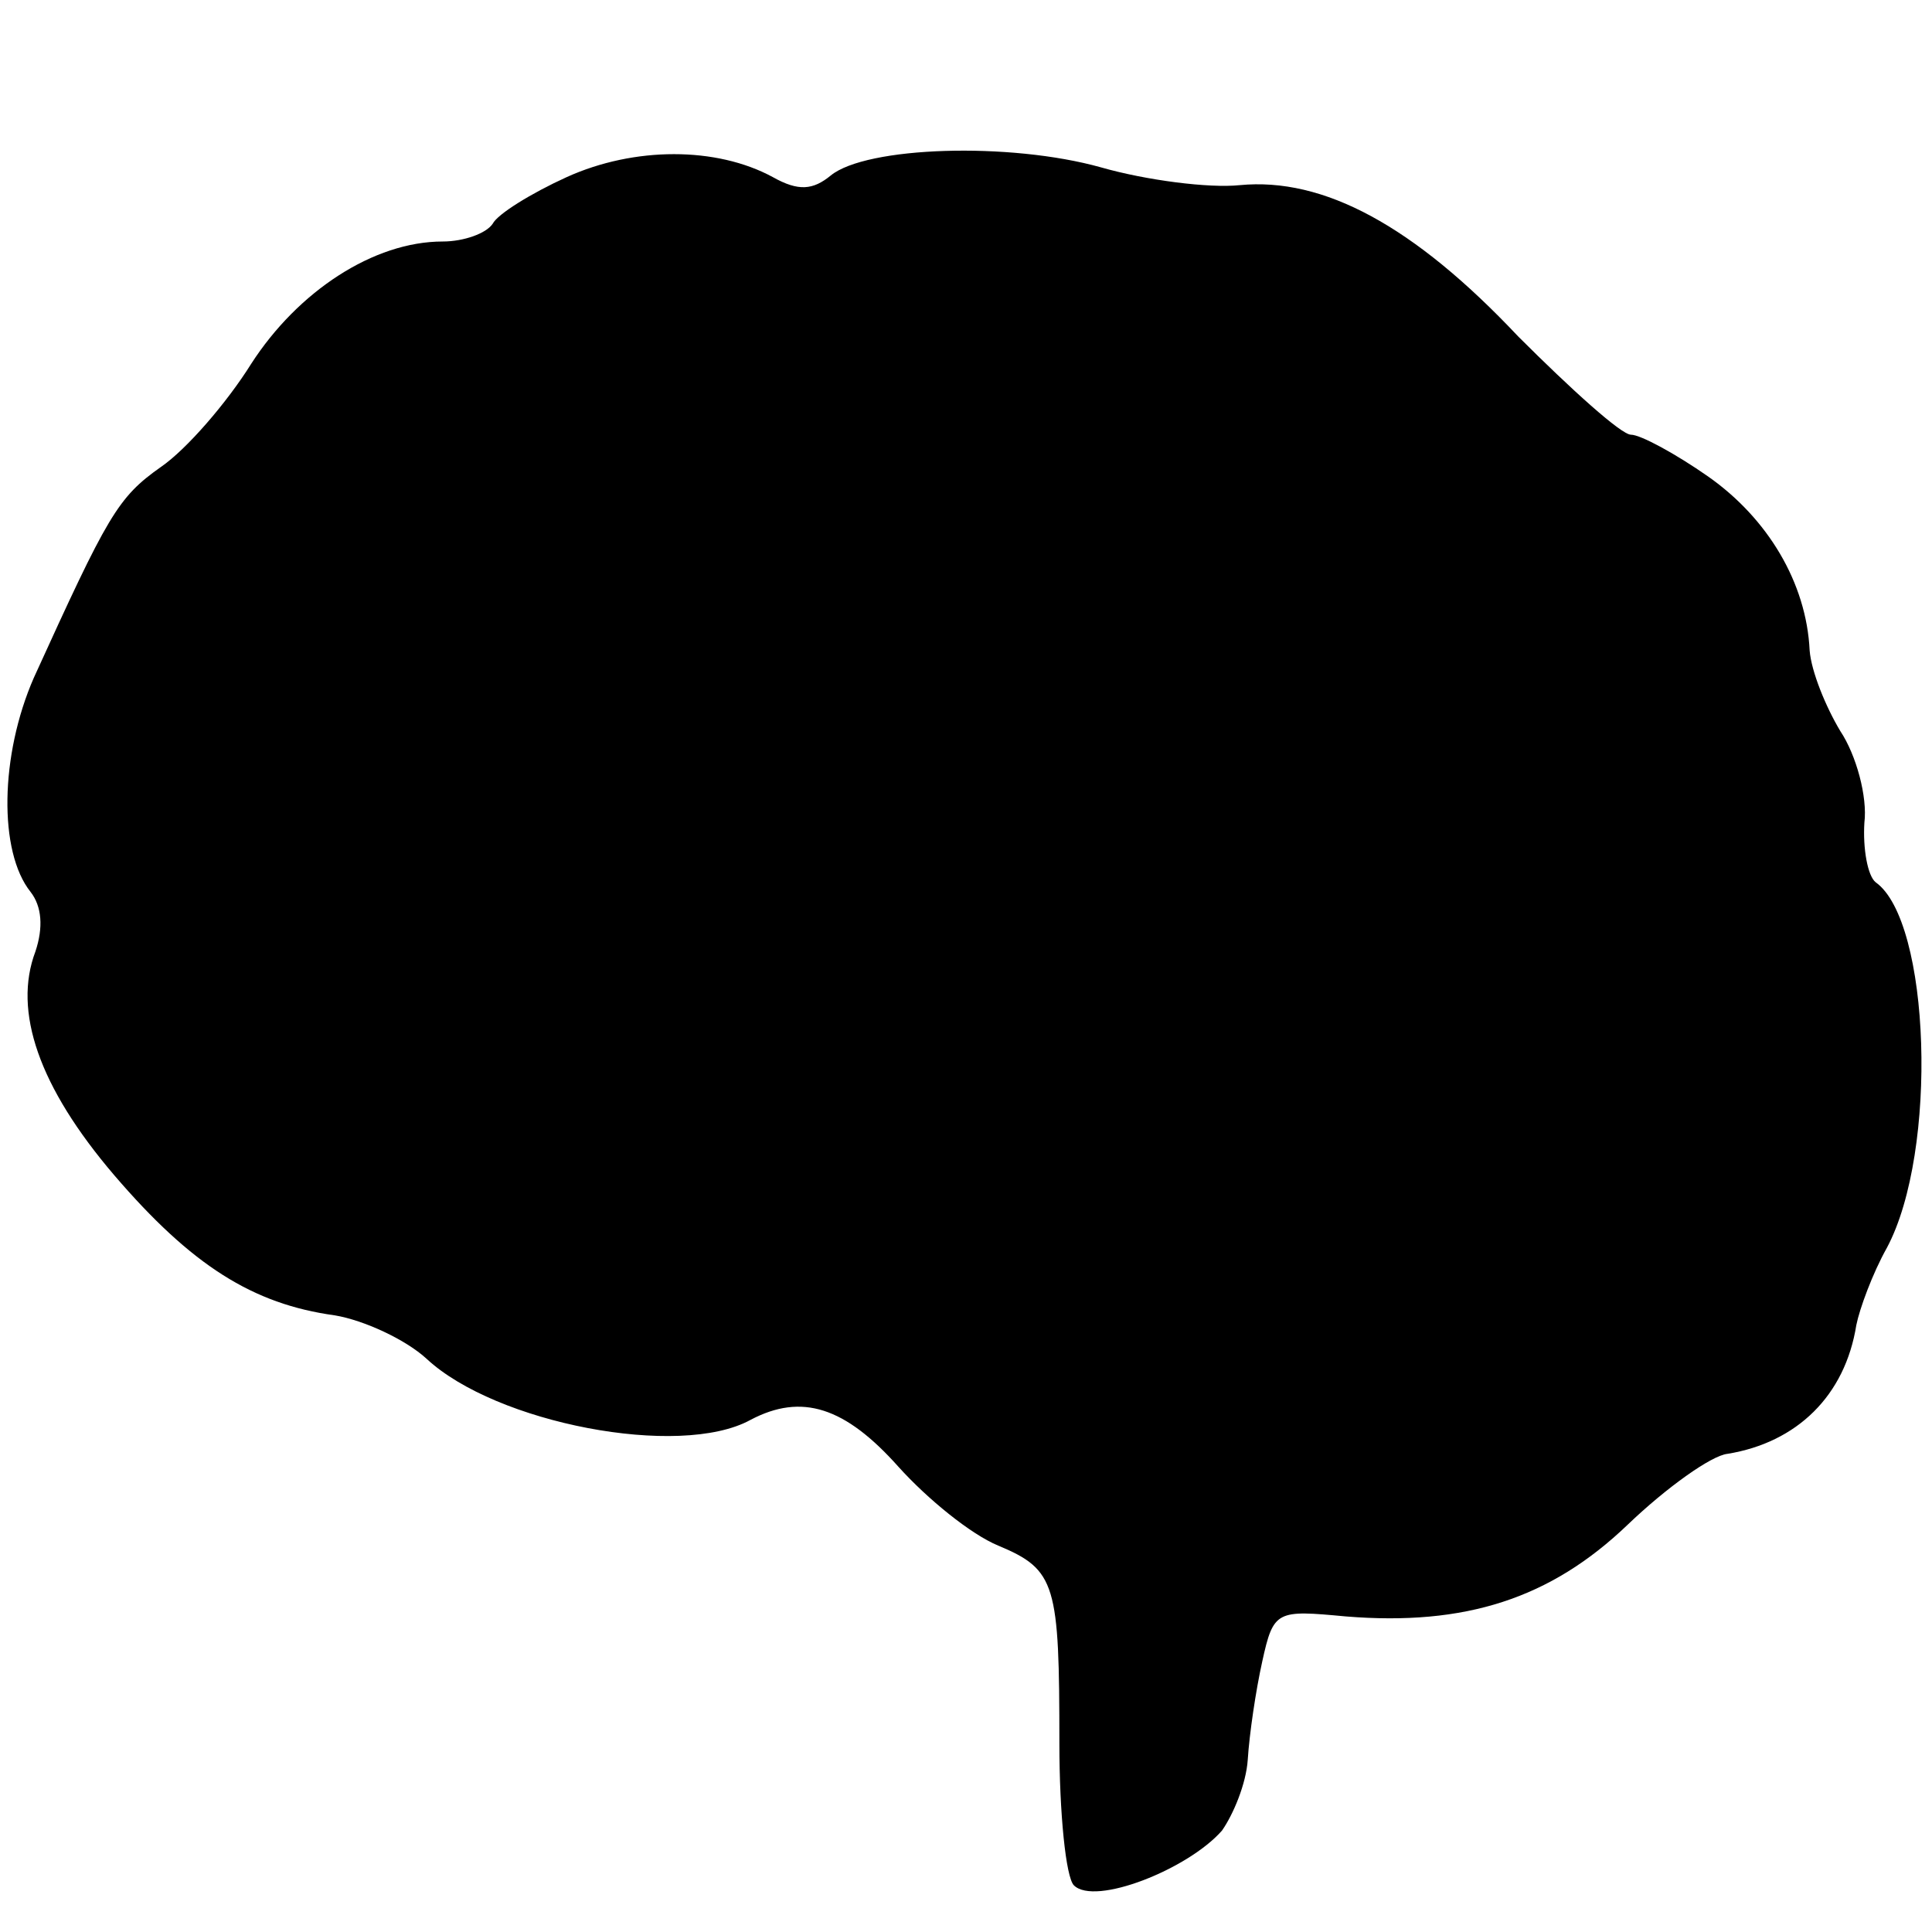 <?xml version="1.0" standalone="no"?>
<!DOCTYPE svg PUBLIC "-//W3C//DTD SVG 20010904//EN"
 "http://www.w3.org/TR/2001/REC-SVG-20010904/DTD/svg10.dtd">
<svg version="1.0" xmlns="http://www.w3.org/2000/svg"
 width="120pt" height="120pt" viewBox="0 0 120 120"
 preserveAspectRatio="xMidYMid meet">
<g transform="translate(0,120) scale(0.1,-0.1)"
fill="#000000" stroke="none">
<path d="M352 1090 c-22 -10 -43 -23 -46 -29 -4 -6 -18 -11 -31 -11 -43 0 -90
-31 -119 -76 -15 -24 -40 -53 -56 -64 -27 -19 -33 -30 -79 -131 -21 -48 -22
-108 -2 -133 7 -9 8 -22 3 -37 -14 -37 2 -84 49 -139 48 -56 86 -80 137 -87
18 -3 44 -15 57 -27 43 -40 157 -62 201 -38 32 17 59 8 92 -29 18 -20 45 -42
62 -49 36 -15 38 -24 38 -123 0 -43 4 -83 9 -88 13 -13 71 10 92 34 7 10 15
29 16 44 1 16 5 43 9 61 7 32 9 32 52 28 74 -6 127 11 175 57 24 23 52 43 62
44 43 7 73 36 80 80 2 10 10 32 19 48 32 60 27 203 -7 227 -5 4 -8 21 -7 37 2
16 -5 42 -15 57 -9 15 -18 37 -19 50 -2 42 -26 82 -63 108 -20 14 -42 26 -48
26 -6 0 -37 28 -70 61 -65 69 -121 99 -173 94 -19 -2 -58 3 -86 11 -57 16
-146 13 -168 -5 -11 -9 -20 -10 -36 -1 -35 19 -86 19 -128 0z"/>
</g>
</svg>
